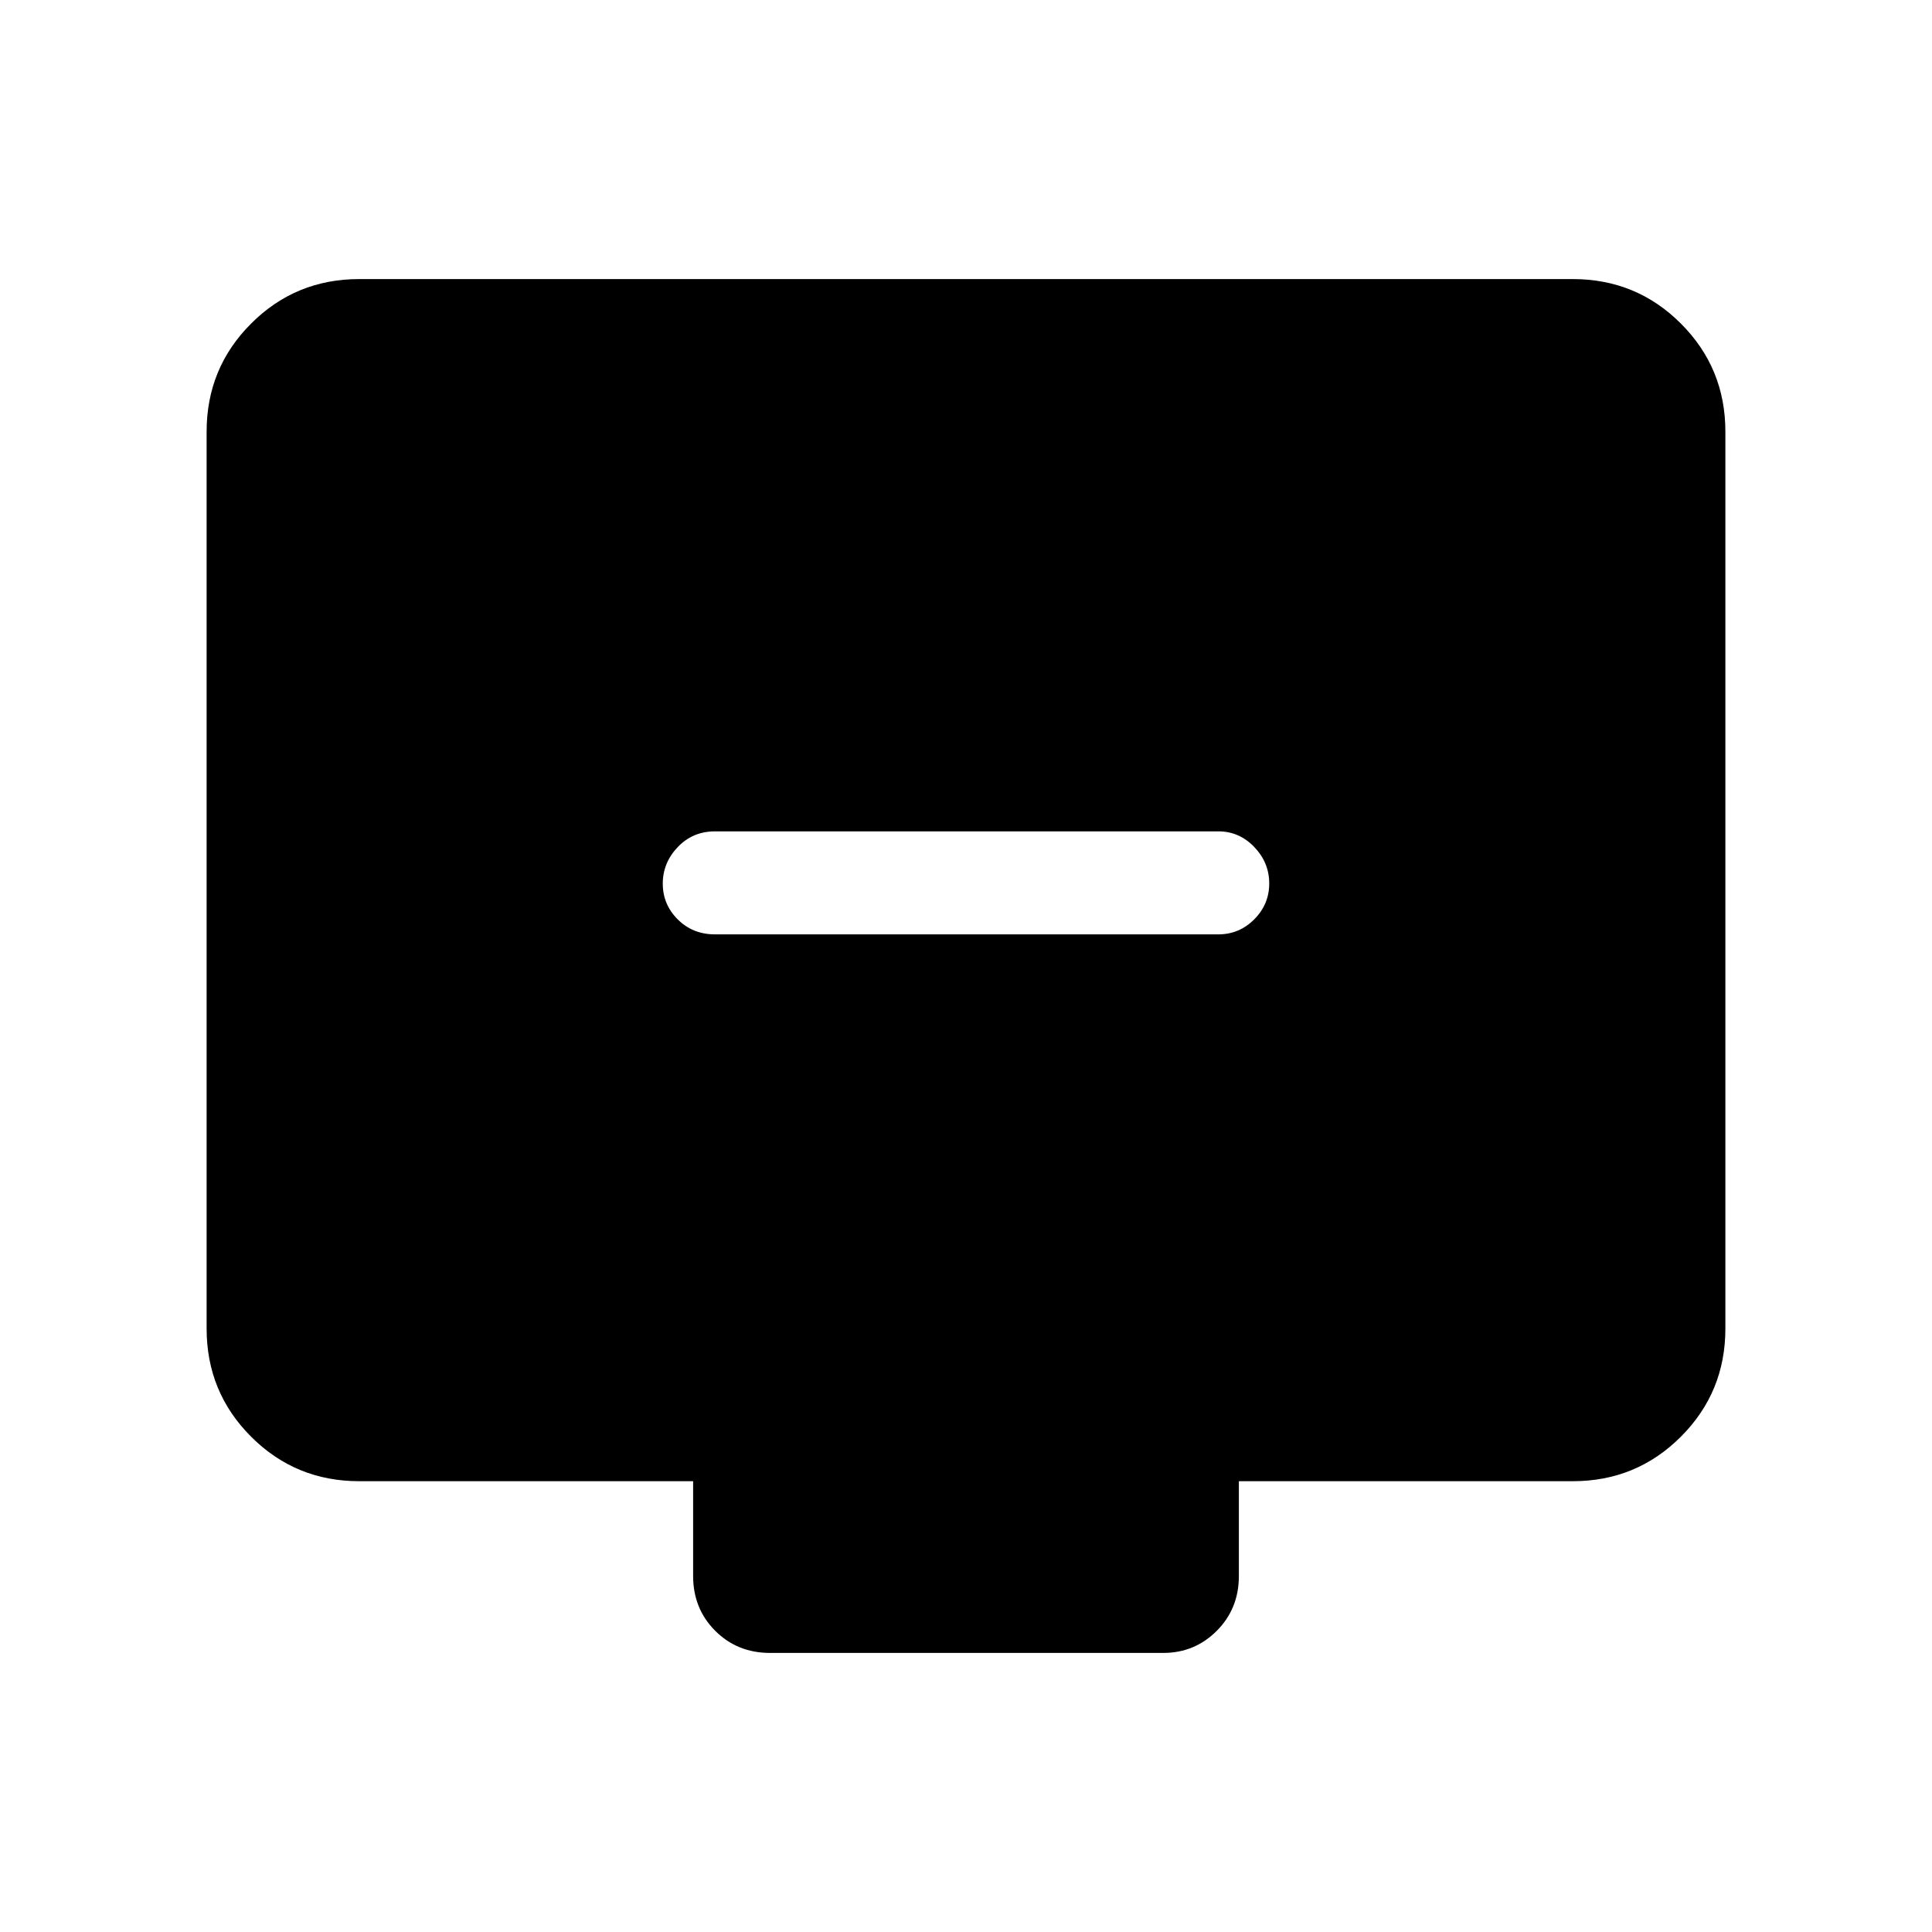 <svg xmlns="http://www.w3.org/2000/svg" height="40" viewBox="0 -960 960 960" width="40"><path d="M355.26-495.72h250.15q10.36 0 17.81-7.46 7.45-7.46 7.45-17.83 0-10.37-7.45-18.13t-17.81-7.76H355.26q-11.03 0-18.48 7.8-7.45 7.79-7.45 18.16 0 10.38 7.45 17.8t18.48 7.42ZM178.46-224q-31.58 0-53.68-22.11-22.11-22.11-22.11-53.68v-445.75q0-31.58 22.11-53.68 22.1-22.11 53.68-22.11h603.08q31.58 0 53.68 22.11 22.11 22.1 22.11 53.68v445.75q0 31.57-22.11 53.68Q813.12-224 781.54-224H615.59v47.1q0 16.26-10.99 27.25-10.98 10.98-26.57 10.98H382.64q-16.26 0-27.24-10.98-10.99-10.99-10.99-27.25V-224H178.46Z"/></svg>